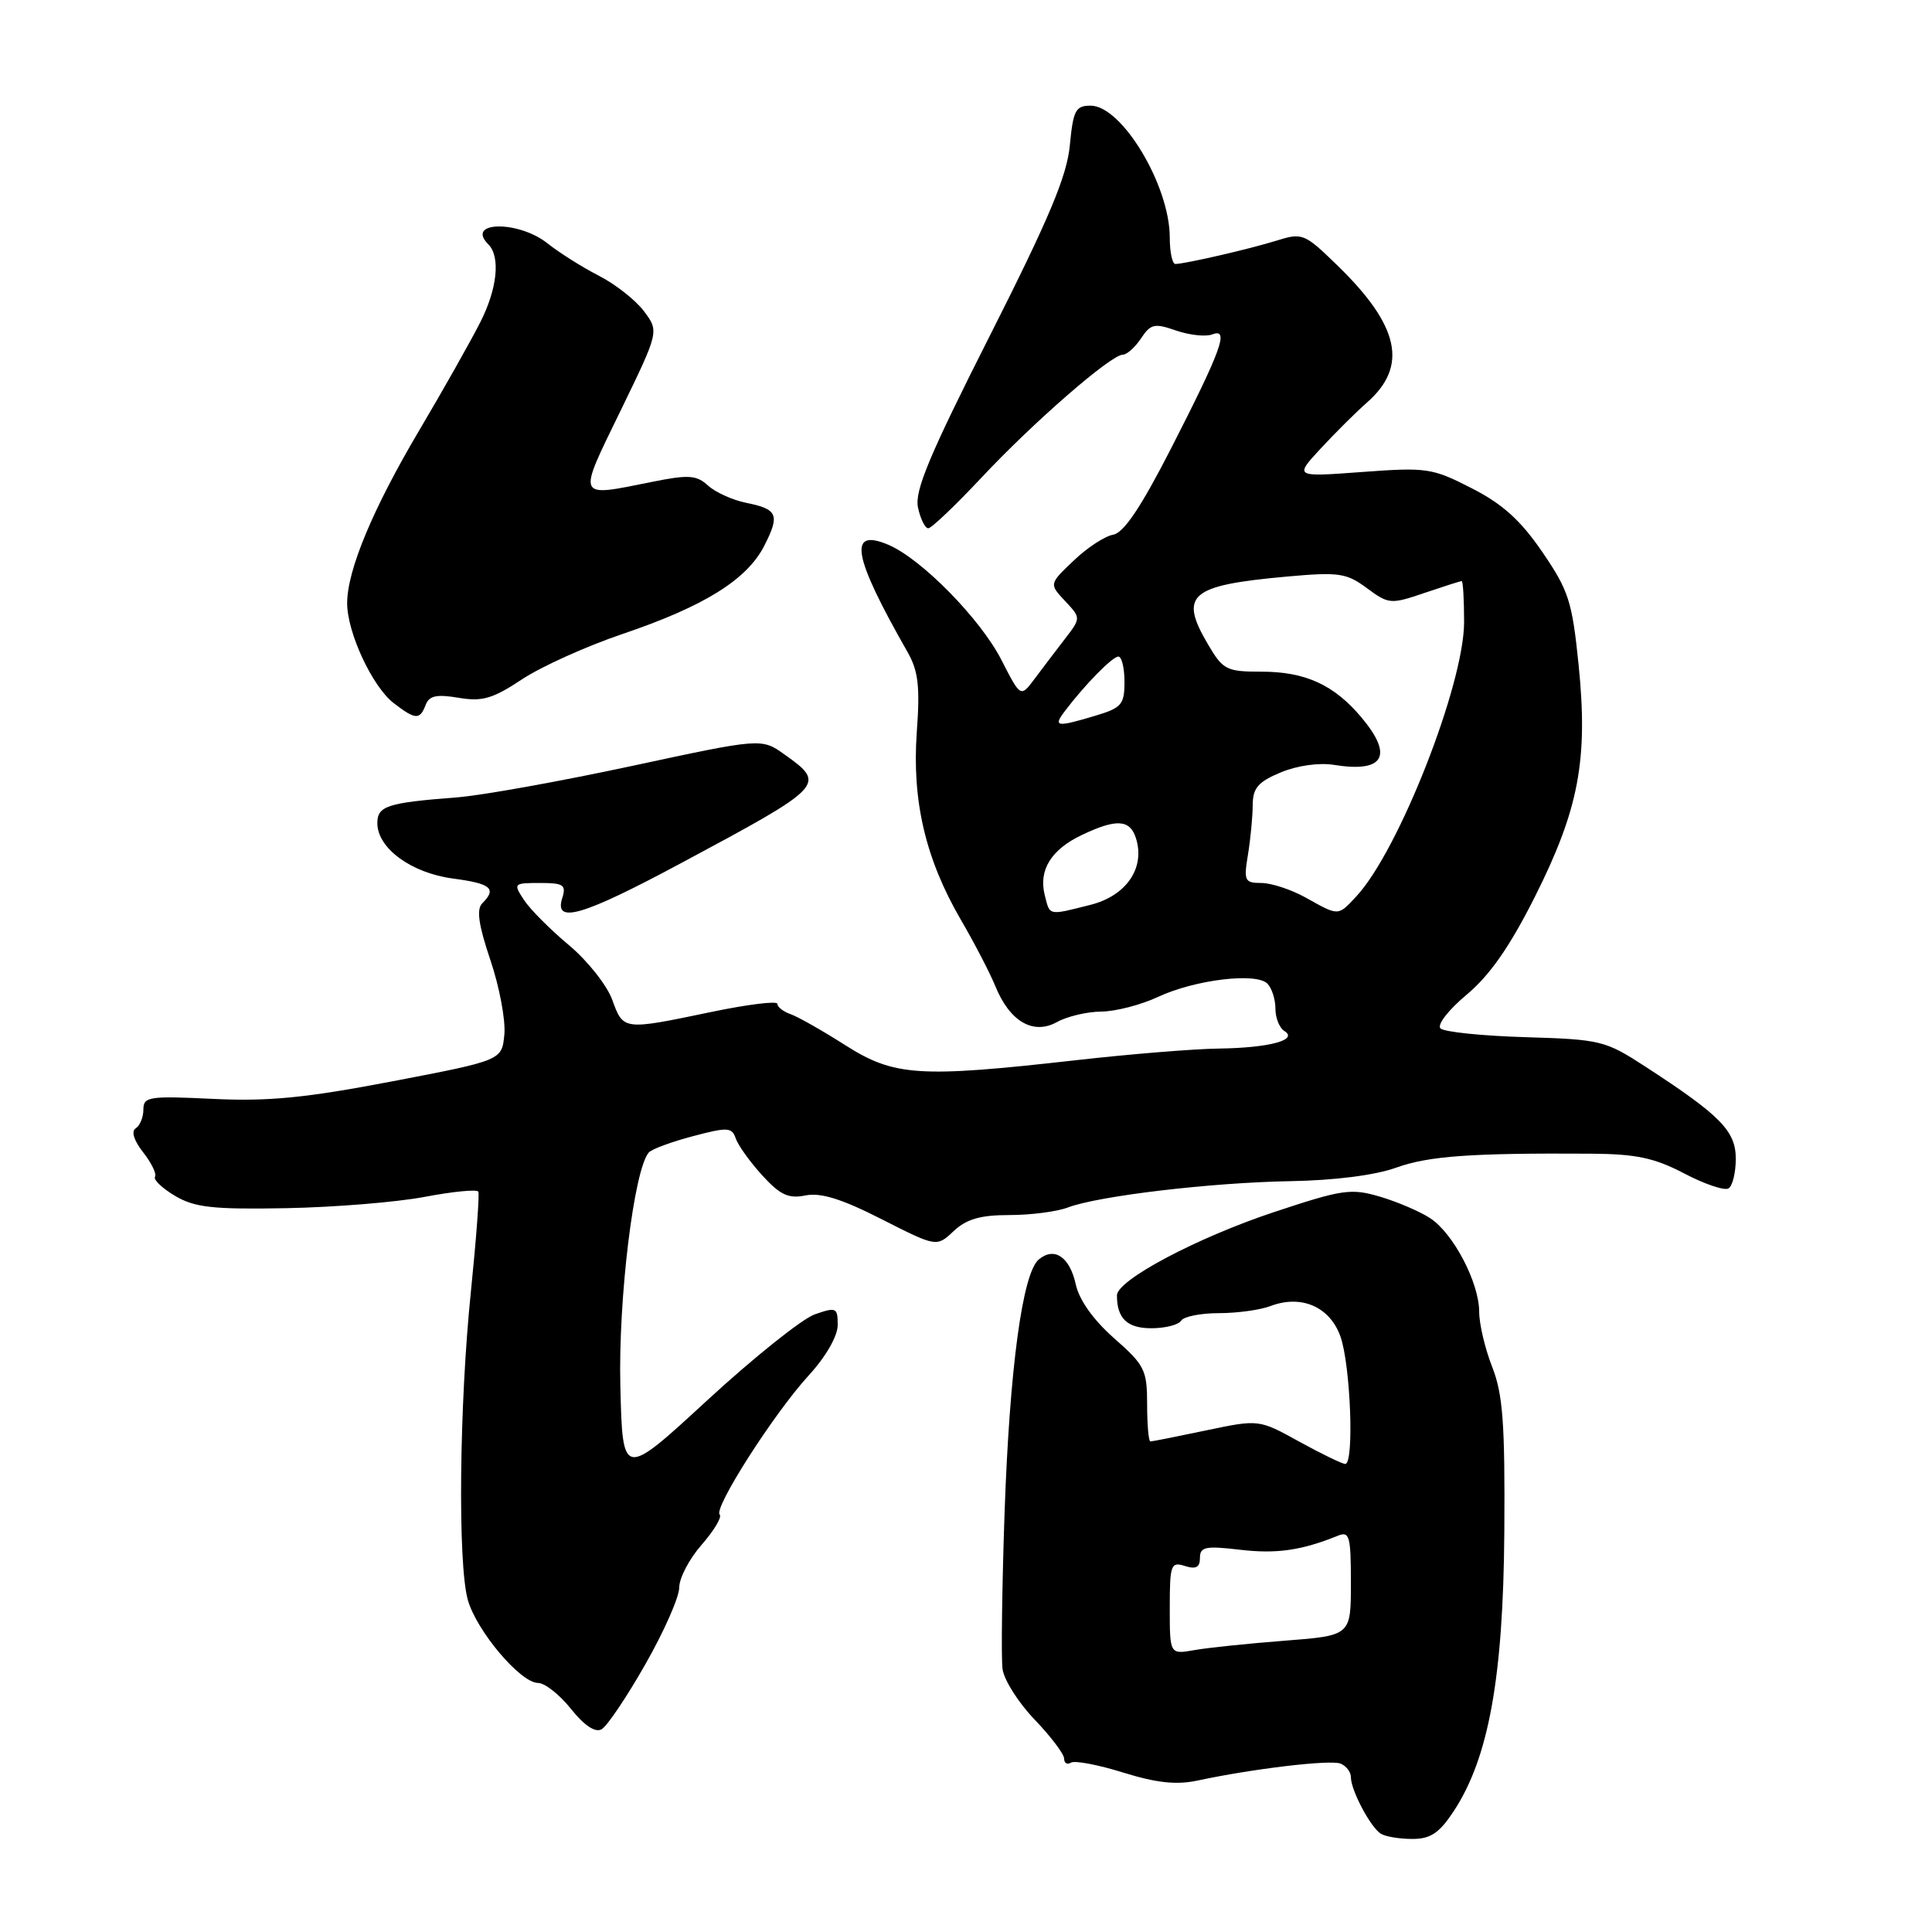 <?xml version="1.0" encoding="UTF-8" standalone="no"?>
<!DOCTYPE svg PUBLIC "-//W3C//DTD SVG 1.1//EN" "http://www.w3.org/Graphics/SVG/1.1/DTD/svg11.dtd" >
<svg xmlns="http://www.w3.org/2000/svg" xmlns:xlink="http://www.w3.org/1999/xlink" version="1.1" viewBox="0 0 256 256">
 <g >
 <path fill="currentColor"
d=" M 192.58 240.06 C 197.25 233.01 199.19 222.31 199.33 203.00 C 199.43 188.59 199.14 184.73 197.72 181.12 C 196.78 178.72 196.00 175.44 196.00 173.83 C 196.00 169.97 192.58 163.43 189.51 161.42 C 188.16 160.53 185.17 159.25 182.87 158.57 C 179.02 157.43 177.88 157.60 168.87 160.59 C 158.62 163.99 148.00 169.62 148.00 171.65 C 148.00 174.70 149.36 176.00 152.55 176.00 C 154.38 176.00 156.16 175.55 156.50 175.00 C 156.84 174.45 159.09 174.00 161.49 174.00 C 163.90 174.00 166.98 173.58 168.34 173.06 C 172.41 171.51 176.19 173.14 177.60 177.05 C 178.96 180.81 179.46 194.01 178.25 193.98 C 177.84 193.97 175.09 192.64 172.15 191.02 C 166.81 188.07 166.81 188.07 159.84 189.53 C 156.00 190.34 152.67 191.00 152.43 191.00 C 152.20 191.00 152.00 188.79 152.00 186.08 C 152.00 181.54 151.68 180.88 147.63 177.33 C 144.87 174.89 143.00 172.27 142.54 170.17 C 141.74 166.54 139.71 165.17 137.65 166.88 C 135.48 168.68 133.78 181.31 133.11 200.48 C 132.77 210.39 132.65 219.69 132.84 221.15 C 133.04 222.61 134.95 225.63 137.10 227.86 C 139.24 230.10 141.00 232.42 141.00 233.02 C 141.00 233.62 141.41 233.87 141.91 233.56 C 142.41 233.25 145.53 233.84 148.85 234.88 C 153.27 236.25 155.90 236.53 158.69 235.93 C 165.96 234.37 176.22 233.15 177.61 233.68 C 178.37 233.97 179.00 234.79 179.00 235.49 C 179.00 237.22 181.61 242.14 182.97 242.98 C 183.58 243.36 185.45 243.67 187.14 243.67 C 189.54 243.67 190.70 242.90 192.58 240.06 Z  M 85.51 220.53 C 87.98 216.20 90.00 211.63 90.00 210.36 C 90.00 209.10 91.34 206.54 92.98 204.68 C 94.61 202.81 95.69 201.02 95.36 200.69 C 94.52 199.85 102.52 187.33 107.14 182.27 C 109.44 179.76 111.00 177.04 111.00 175.57 C 111.00 173.26 110.81 173.17 107.96 174.16 C 106.29 174.75 99.88 179.87 93.71 185.55 C 82.50 195.88 82.50 195.88 82.20 183.69 C 81.91 172.13 84.01 154.89 85.98 152.70 C 86.38 152.26 89.00 151.29 91.82 150.55 C 96.42 149.33 96.98 149.36 97.49 150.85 C 97.80 151.76 99.37 153.95 100.99 155.73 C 103.37 158.34 104.47 158.86 106.74 158.40 C 108.76 158.00 111.56 158.87 116.82 161.55 C 124.11 165.25 124.11 165.25 126.37 163.12 C 128.07 161.53 129.91 161.00 133.75 161.00 C 136.57 161.00 140.05 160.55 141.49 160.00 C 145.55 158.46 160.51 156.69 171.00 156.51 C 176.85 156.41 182.23 155.72 185.00 154.72 C 189.32 153.17 194.91 152.77 210.88 152.87 C 216.80 152.91 219.23 153.43 223.17 155.49 C 225.87 156.91 228.52 157.80 229.04 157.47 C 229.57 157.15 230.00 155.38 230.00 153.54 C 230.00 149.86 227.99 147.81 218.00 141.32 C 212.71 137.88 212.10 137.73 202.11 137.43 C 196.40 137.26 191.34 136.74 190.87 136.27 C 190.39 135.79 191.94 133.80 194.35 131.79 C 197.42 129.22 200.05 125.44 203.38 118.83 C 209.20 107.24 210.44 100.70 209.18 88.15 C 208.32 79.69 207.87 78.27 204.37 73.15 C 201.49 68.94 199.10 66.78 195.00 64.69 C 189.77 62.01 189.05 61.91 180.50 62.54 C 171.50 63.21 171.50 63.21 175.00 59.43 C 176.93 57.35 179.69 54.60 181.14 53.33 C 186.61 48.52 185.45 43.17 177.20 35.16 C 172.84 30.92 172.58 30.81 169.10 31.90 C 165.52 33.01 157.19 34.93 155.75 34.98 C 155.34 34.99 155.00 33.41 155.00 31.47 C 155.00 24.57 148.65 14.00 144.51 14.00 C 142.52 14.00 142.20 14.62 141.76 19.25 C 141.37 23.34 139.03 28.91 131.15 44.50 C 123.14 60.34 121.16 65.07 121.64 67.25 C 121.96 68.76 122.58 70.00 123.00 70.00 C 123.42 70.00 126.59 66.98 130.04 63.30 C 136.88 55.99 147.21 47.00 148.77 47.00 C 149.31 47.00 150.40 46.03 151.19 44.84 C 152.47 42.91 152.98 42.80 155.84 43.80 C 157.61 44.41 159.77 44.64 160.64 44.31 C 162.92 43.43 161.87 46.32 155.13 59.50 C 151.17 67.23 148.91 70.60 147.50 70.85 C 146.40 71.04 144.04 72.58 142.26 74.29 C 139.01 77.38 139.01 77.38 141.13 79.64 C 143.24 81.89 143.24 81.89 141.08 84.69 C 139.89 86.24 138.09 88.61 137.08 89.96 C 135.24 92.42 135.24 92.42 132.70 87.46 C 129.92 82.01 122.08 74.04 117.72 72.19 C 112.31 69.90 112.98 73.65 120.26 86.41 C 121.68 88.90 121.92 90.97 121.48 97.00 C 120.83 106.11 122.63 113.81 127.31 121.86 C 129.12 124.96 131.18 128.94 131.90 130.70 C 133.80 135.36 136.91 137.17 140.05 135.43 C 141.40 134.68 144.05 134.05 145.93 134.04 C 147.82 134.02 151.20 133.15 153.43 132.10 C 158.31 129.82 166.43 128.83 167.93 130.33 C 168.52 130.92 169.00 132.41 169.00 133.64 C 169.00 134.87 169.53 136.21 170.18 136.61 C 172.10 137.80 168.17 138.85 161.50 138.94 C 158.20 138.98 149.65 139.68 142.50 140.49 C 121.77 142.83 118.49 142.62 112.00 138.49 C 108.97 136.56 105.71 134.71 104.75 134.38 C 103.79 134.04 103.00 133.43 103.00 133.01 C 103.00 132.60 99.06 133.09 94.25 134.09 C 82.57 136.53 82.60 136.54 81.13 132.49 C 80.44 130.57 77.85 127.30 75.39 125.24 C 72.92 123.18 70.24 120.49 69.43 119.25 C 67.99 117.06 68.05 117.00 71.54 117.00 C 74.68 117.00 75.05 117.25 74.50 119.00 C 73.39 122.49 77.17 121.38 90.19 114.40 C 109.34 104.14 109.53 103.94 103.95 99.97 C 100.90 97.80 100.90 97.80 83.70 101.50 C 74.24 103.53 63.80 105.41 60.50 105.66 C 51.32 106.37 50.00 106.79 50.00 109.07 C 50.00 112.39 54.48 115.67 60.01 116.41 C 65.08 117.08 65.86 117.74 63.90 119.70 C 63.11 120.49 63.41 122.56 64.98 127.22 C 66.18 130.76 67.01 135.19 66.83 137.08 C 66.50 140.50 66.50 140.50 52.00 143.28 C 40.50 145.48 35.58 145.96 28.25 145.61 C 19.74 145.20 19.00 145.31 19.00 147.02 C 19.00 148.04 18.54 149.16 17.98 149.51 C 17.36 149.90 17.74 151.13 18.97 152.69 C 20.07 154.09 20.78 155.55 20.54 155.93 C 20.30 156.32 21.51 157.46 23.21 158.47 C 25.81 160.00 28.21 160.27 37.91 160.09 C 44.28 159.97 52.55 159.30 56.28 158.59 C 60.02 157.88 63.21 157.57 63.38 157.90 C 63.55 158.23 63.11 164.12 62.41 171.00 C 60.85 186.06 60.64 207.18 61.99 212.00 C 63.15 216.11 68.97 223.00 71.30 223.00 C 72.19 223.00 74.15 224.55 75.66 226.44 C 77.42 228.65 78.87 229.61 79.71 229.14 C 80.44 228.74 83.05 224.86 85.51 220.53 Z  M 56.40 93.41 C 56.87 92.18 57.85 91.97 60.76 92.46 C 63.90 92.99 65.28 92.59 69.16 90.02 C 71.72 88.32 77.72 85.62 82.50 84.00 C 93.29 80.35 98.98 76.81 101.27 72.32 C 103.37 68.20 103.05 67.46 98.84 66.62 C 97.07 66.26 94.82 65.24 93.83 64.35 C 92.28 62.94 91.26 62.87 86.35 63.86 C 76.30 65.88 76.47 66.25 82.21 54.46 C 87.33 43.92 87.33 43.92 85.34 41.25 C 84.24 39.78 81.55 37.66 79.36 36.54 C 77.17 35.42 74.11 33.49 72.55 32.25 C 68.71 29.19 61.63 29.29 64.70 32.37 C 66.34 34.01 65.90 38.26 63.63 42.72 C 62.29 45.35 58.67 51.76 55.59 56.96 C 49.41 67.39 46.00 75.56 46.00 79.93 C 46.00 83.82 49.34 90.99 52.17 93.17 C 55.05 95.38 55.63 95.42 56.40 93.41 Z  M 155.00 213.04 C 155.00 207.32 155.15 206.91 157.00 207.50 C 158.47 207.97 159.00 207.68 159.00 206.43 C 159.00 204.96 159.73 204.81 164.31 205.35 C 169.15 205.92 172.46 205.44 177.25 203.50 C 178.82 202.86 179.00 203.51 179.00 209.76 C 179.00 216.72 179.00 216.72 170.25 217.40 C 165.44 217.77 160.04 218.33 158.25 218.65 C 155.00 219.22 155.00 219.22 155.00 213.04 Z  M 138.43 118.59 C 137.60 115.29 139.29 112.56 143.37 110.63 C 147.93 108.46 149.73 108.57 150.52 111.07 C 151.77 115.01 149.25 118.70 144.48 119.90 C 138.84 121.32 139.13 121.38 138.43 118.59 Z  M 173.02 118.94 C 171.10 117.87 168.45 117.00 167.13 117.00 C 164.92 117.00 164.79 116.71 165.36 113.25 C 165.70 111.19 165.98 108.24 165.99 106.70 C 166.00 104.42 166.69 103.61 169.70 102.35 C 171.88 101.44 174.79 101.03 176.76 101.35 C 183.39 102.42 184.69 100.16 180.38 95.04 C 176.76 90.74 172.96 89.00 167.15 89.00 C 162.54 89.00 162.05 88.76 160.10 85.44 C 156.18 78.81 157.61 77.57 170.50 76.40 C 177.41 75.78 178.40 75.92 181.12 77.93 C 184.01 80.07 184.28 80.09 188.74 78.57 C 191.28 77.71 193.50 77.00 193.68 77.00 C 193.86 77.00 194.00 79.45 194.00 82.44 C 194.00 90.67 185.34 112.73 179.74 118.75 C 177.27 121.41 177.44 121.41 173.02 118.94 Z  M 141.08 94.25 C 143.74 90.73 147.40 87.00 148.19 87.00 C 148.63 87.00 149.00 88.50 149.00 90.34 C 149.00 93.35 148.62 93.80 145.13 94.84 C 139.99 96.38 139.52 96.31 141.08 94.25 Z "/>
</g>
</svg>